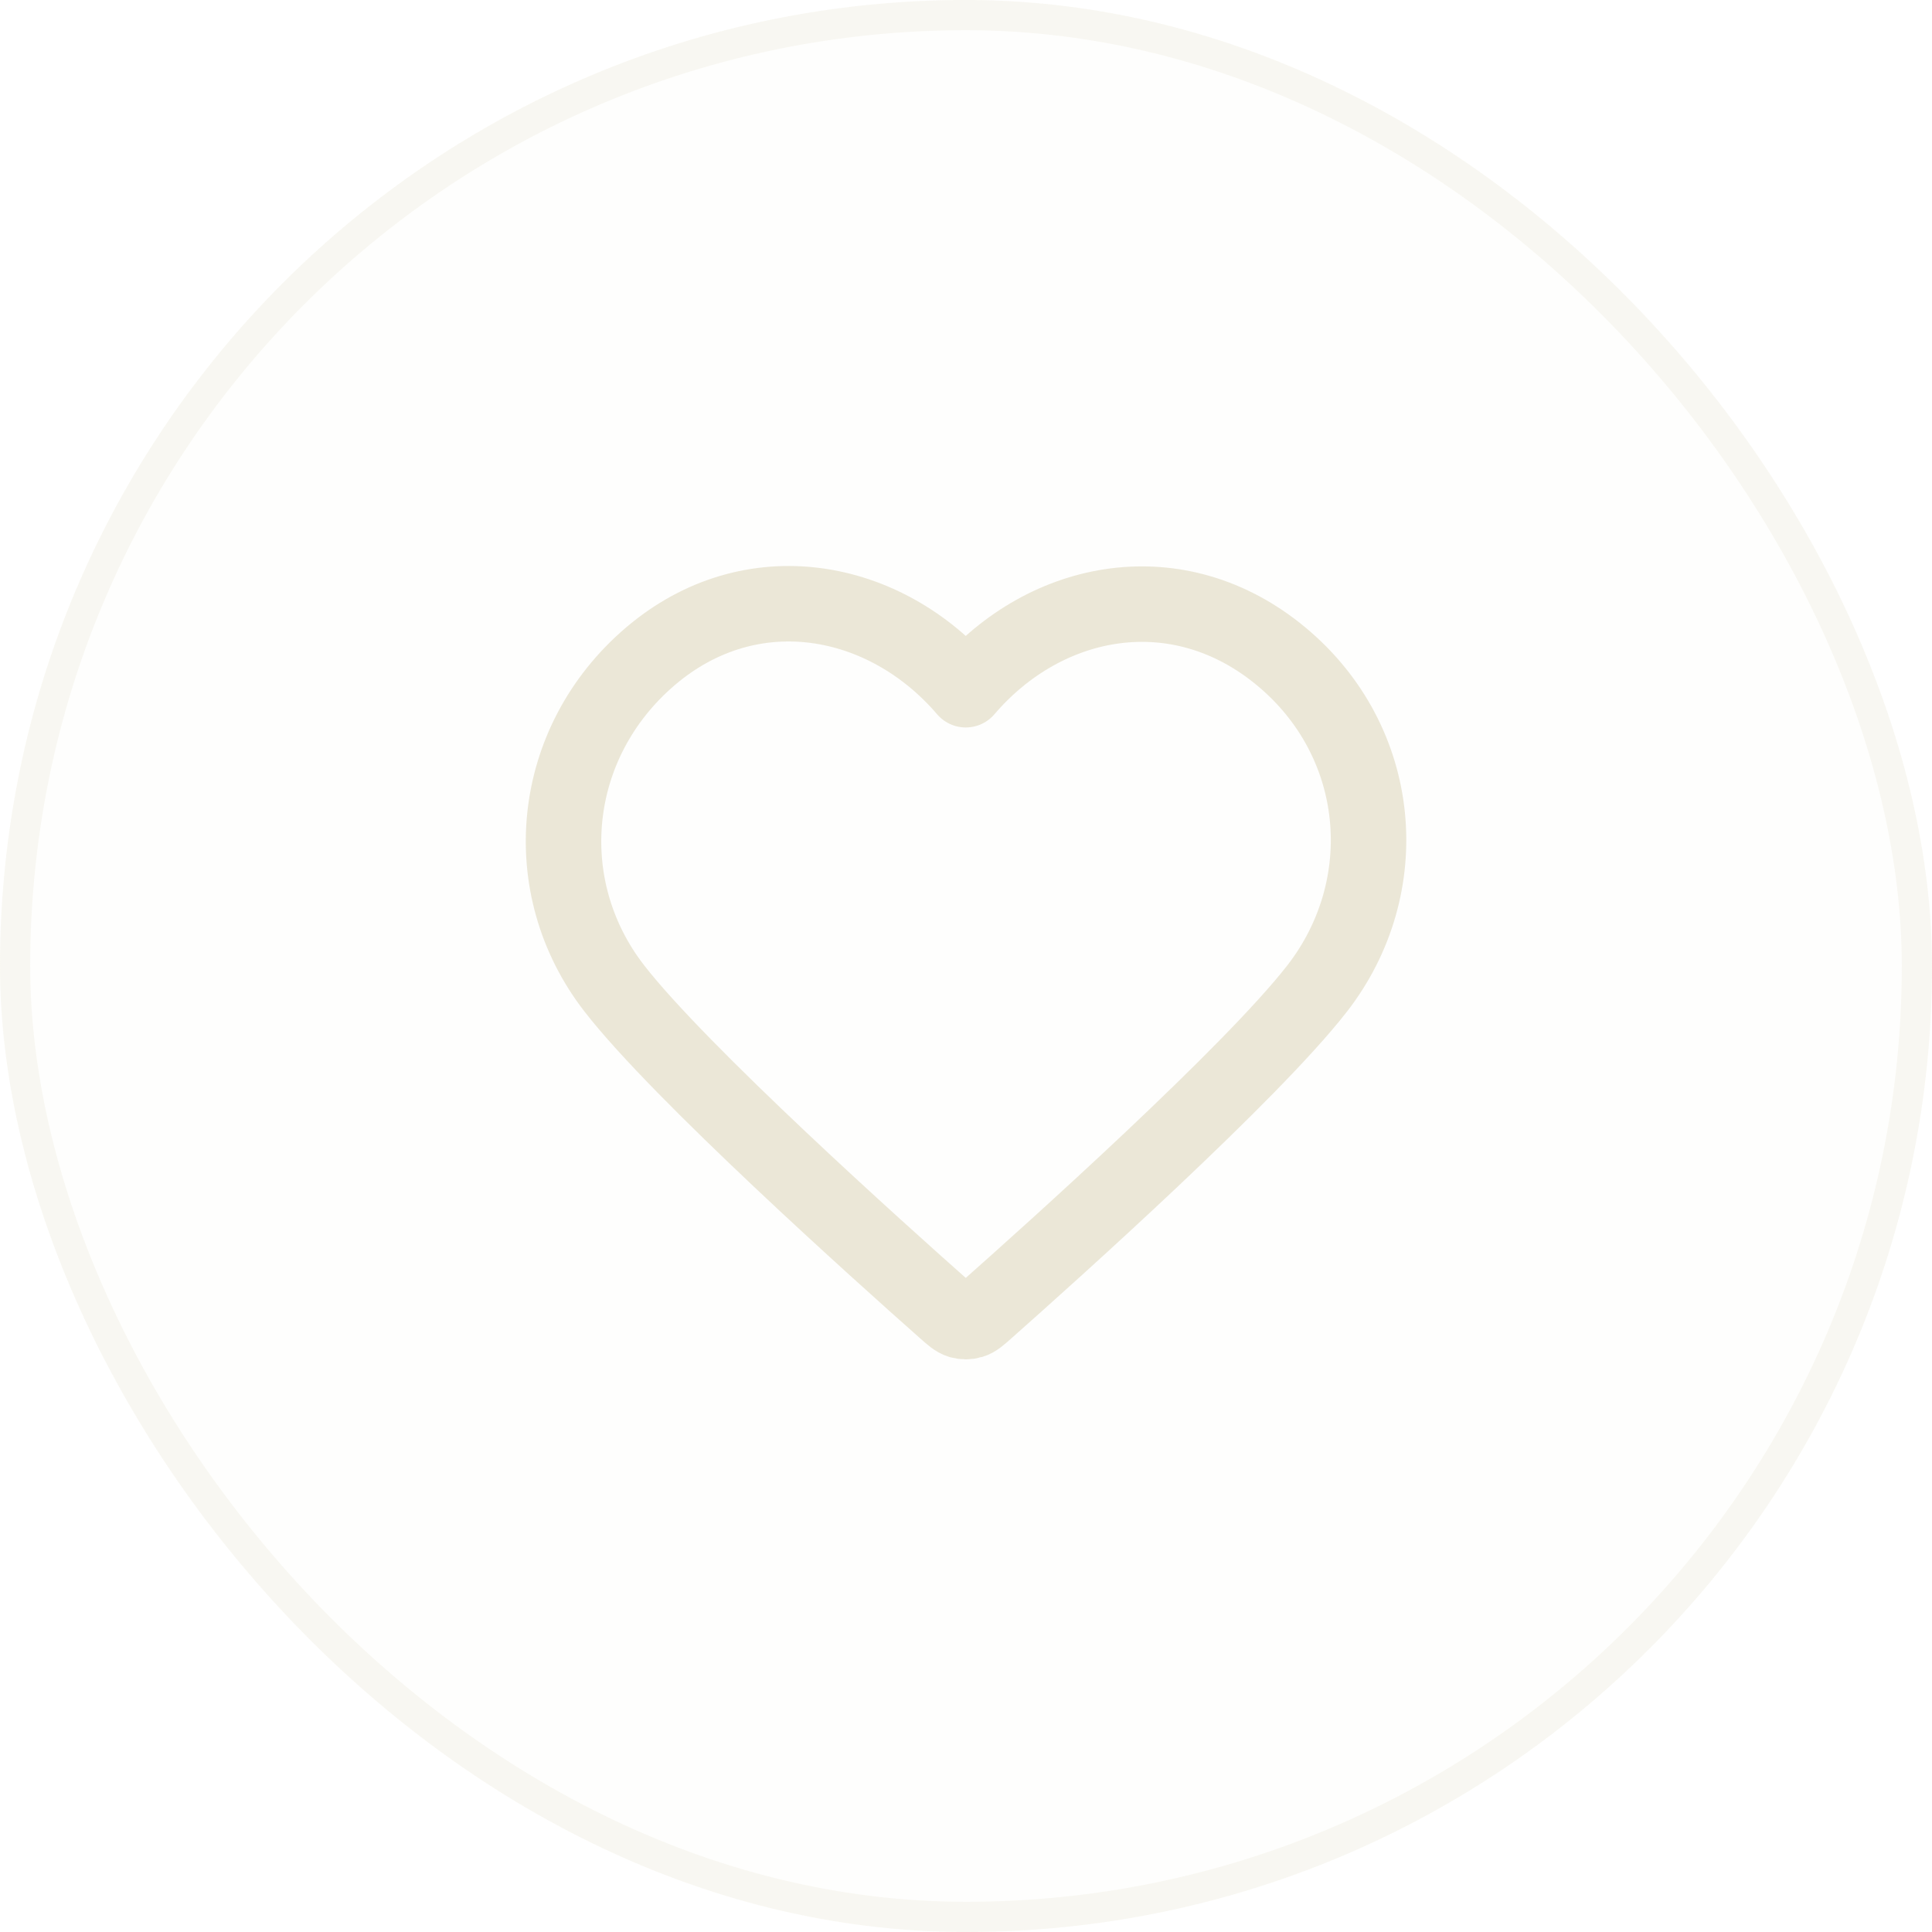 <svg width="32" height="32" viewBox="0 0 32 32" fill="none" xmlns="http://www.w3.org/2000/svg">
<rect width="32" height="32" rx="16" fill="#E9E5D3" fill-opacity="0.05"/>
<rect x="0.25" y="0.25" width="31.5" height="31.5" rx="15.75" stroke="#E9E5D3" stroke-opacity="0.25" stroke-width="0.5"/>
<path fill-rule="evenodd" clip-rule="evenodd" d="M15.996 11.424C14.663 9.866 12.441 9.446 10.77 10.873C9.1 12.3 8.865 14.686 10.177 16.374C11.267 17.777 14.567 20.736 15.649 21.694C15.77 21.801 15.83 21.855 15.901 21.876C15.962 21.894 16.03 21.894 16.091 21.876C16.162 21.855 16.223 21.801 16.343 21.694C17.425 20.736 20.725 17.777 21.815 16.374C23.127 14.686 22.921 12.285 21.222 10.873C19.523 9.461 17.329 9.866 15.996 11.424Z" stroke="#E9E5D3" stroke-opacity="0.9" stroke-width="1.25" stroke-linecap="round" stroke-linejoin="round"/>
</svg>
